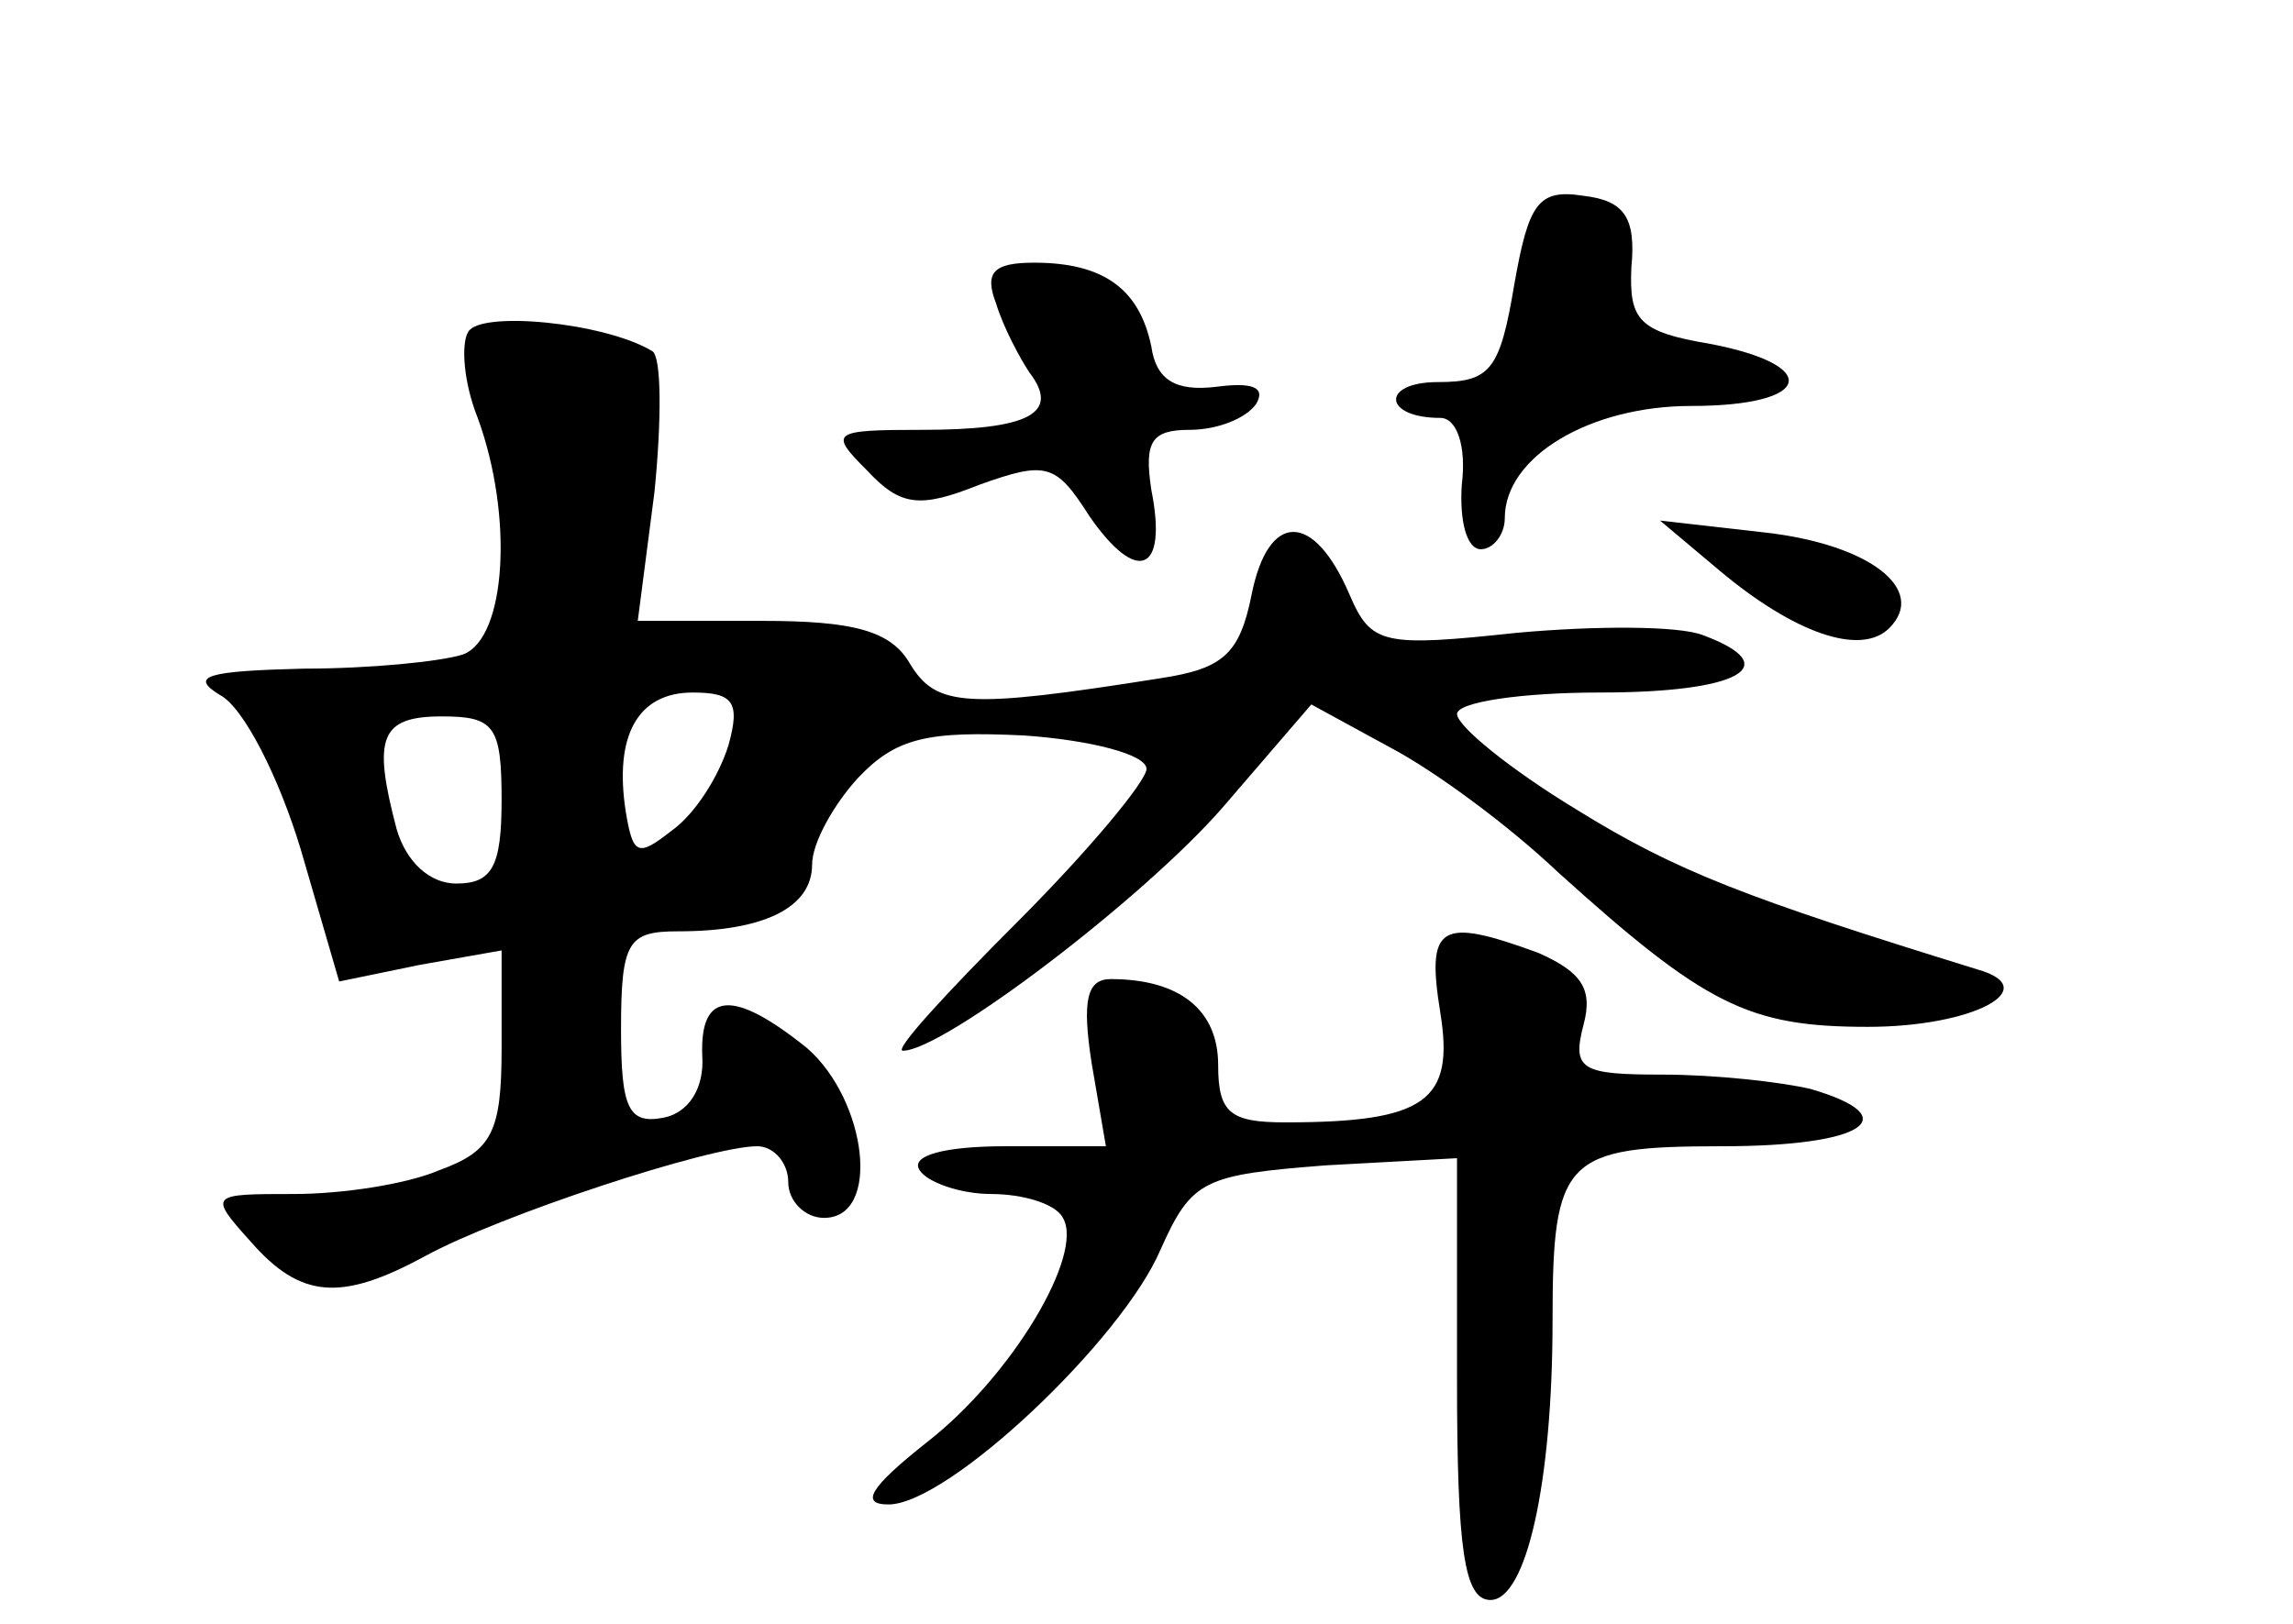 <?xml version="1.0" standalone="no"?>
<!DOCTYPE svg PUBLIC "-//W3C//DTD SVG 20010904//EN"
 "http://www.w3.org/TR/2001/REC-SVG-20010904/DTD/svg10.dtd">
<svg version="1.0" xmlns="http://www.w3.org/2000/svg"
 width="96pt" height="68pt" viewBox="0 0 96 68"
 preserveAspectRatio="xMidYMid meet">
<g transform="translate(0,68) scale(0.1,-0.1)"
fill="#000000" stroke="none">
<path d="M634 561 c-6 -36 -10 -41 -32 -41 -24 0 -23 -15 1 -15 7 0 11 -12 9
-28 -1 -15 2 -27 8 -27 5 0 10 6 10 13 0 26 36 47 78 47 51 0 55 17 8 26 -30
5 -34 10 -33 32 2 21 -3 28 -20 30 -19 3 -23 -3 -29 -37z"/>
<path d="M417 553 c3 -10 10 -23 14 -29 13 -17 0 -24 -45 -24 -38 0 -39 -1
-23 -17 14 -15 22 -16 47 -6 28 10 32 9 46 -13 20 -29 33 -24 26 11 -3 20 0
25 16 25 12 0 24 5 28 11 4 7 -2 9 -17 7 -17 -2 -25 3 -27 17 -5 24 -20 35
-49 35 -17 0 -21 -4 -16 -17z"/>
<path d="M196 541 c-3 -5 -2 -21 4 -36 15 -41 12 -92 -6 -99 -9 -3 -39 -6 -67
-6 -40 -1 -48 -3 -35 -11 10 -5 25 -35 34 -65 l16 -55 34 7 34 6 0 -41 c0 -35
-4 -43 -26 -51 -14 -6 -41 -10 -61 -10 -35 0 -36 0 -18 -20 21 -24 38 -25 73
-6 31 17 119 46 139 46 7 0 13 -7 13 -15 0 -8 7 -15 15 -15 24 0 18 49 -7 71
-31 25 -45 24 -44 -3 1 -14 -6 -24 -16 -26 -15 -3 -18 4 -18 37 0 37 3 41 24
41 36 0 56 10 56 28 0 9 9 25 19 36 16 17 29 20 70 18 28 -2 51 -8 51 -14 0
-5 -24 -34 -54 -64 -30 -30 -52 -54 -48 -54 17 0 101 64 134 102 l37 43 33
-18 c19 -10 50 -33 70 -52 62 -56 80 -65 130 -65 44 0 74 16 46 24 -97 30
-126 41 -168 67 -28 17 -50 35 -50 40 0 5 27 9 60 9 58 0 78 11 43 24 -10 4
-45 4 -78 1 -56 -6 -61 -5 -70 16 -15 35 -34 35 -41 0 -5 -25 -12 -31 -38 -35
-82 -13 -94 -12 -105 6 -8 14 -24 18 -62 18 l-52 0 7 54 c3 30 3 57 -1 59 -20
12 -72 17 -77 8z m109 -173 c-4 -13 -14 -29 -24 -36 -14 -11 -16 -10 -19 8 -5
32 5 50 28 50 17 0 20 -4 15 -22z m-95 -23 c0 -28 -4 -35 -19 -35 -11 0 -21 9
-25 23 -10 38 -7 47 19 47 22 0 25 -4 25 -35z"/>
<path d="M720 441 c31 -26 59 -36 71 -24 16 16 -8 35 -52 40 l-44 5 25 -21z"/>
<path d="M603 256 c6 -37 -6 -46 -65 -46 -23 0 -28 4 -28 24 0 23 -16 36 -45
36 -10 0 -12 -9 -8 -35 l6 -35 -42 0 c-26 0 -40 -4 -36 -10 3 -5 17 -10 30
-10 13 0 27 -4 30 -10 9 -15 -21 -66 -57 -94 -24 -19 -28 -26 -16 -26 25 0 98
69 114 107 13 29 18 31 69 35 l55 3 0 -92 c0 -72 3 -93 14 -93 15 0 26 49 26
117 0 68 5 73 71 73 59 0 78 12 37 24 -13 3 -40 6 -62 6 -34 0 -38 2 -33 21 4
15 -1 22 -19 30 -41 15 -47 12 -41 -25z"/>
</g>
</svg>
